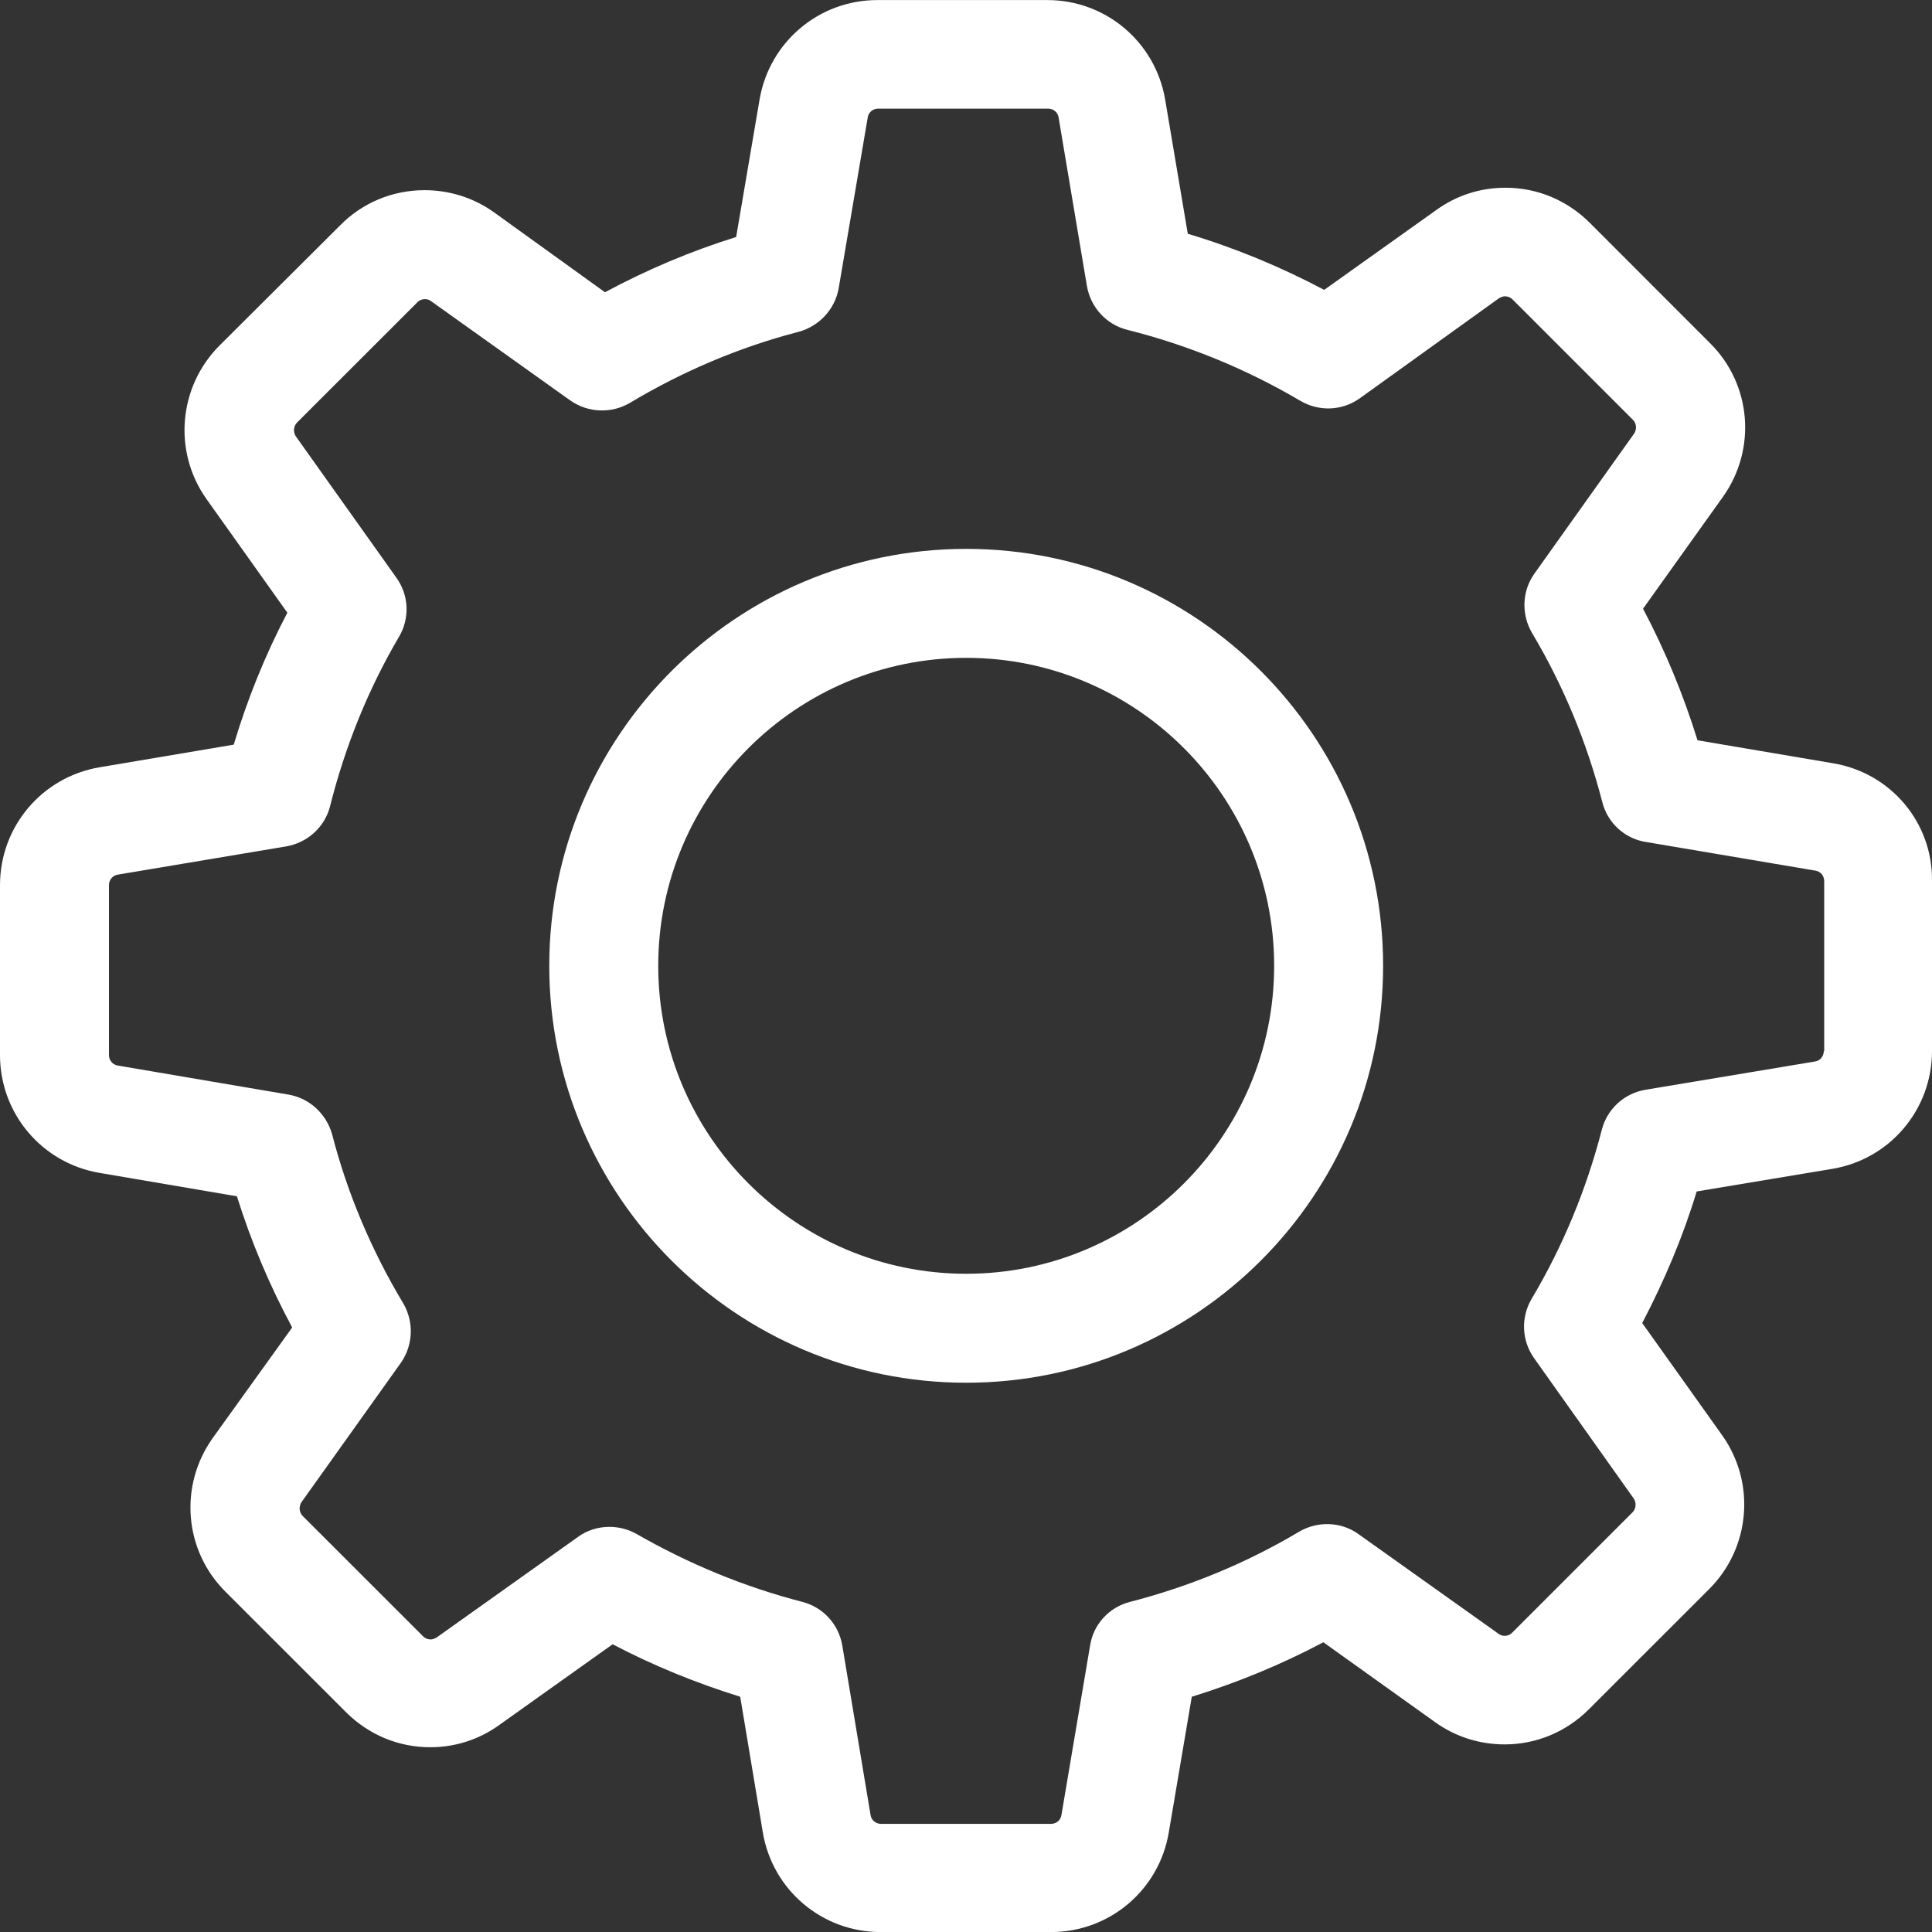 <svg width="30" height="30" viewBox="0 0 30 30" fill="none" xmlns="http://www.w3.org/2000/svg">
<rect x="0" y="0" width="30" height="30" fill="#333333" stroke="none"/>
<g clip-path="url(#clip0)">
<path d="M28.464 11.852L26.359 11.495C26.139 10.786 25.857 10.103 25.513 9.452L26.753 7.716C27.28 6.976 27.198 5.967 26.553 5.328L24.686 3.46C24.334 3.109 23.871 2.915 23.376 2.915C22.987 2.915 22.617 3.034 22.304 3.26L20.562 4.501C19.885 4.143 19.177 3.849 18.444 3.63L18.093 1.549C17.942 0.653 17.171 0.001 16.263 0.001H13.624C12.716 0.001 11.945 0.653 11.794 1.549L11.431 3.68C10.729 3.899 10.046 4.187 9.394 4.538L7.671 3.297C7.357 3.072 6.981 2.953 6.593 2.953C6.098 2.953 5.628 3.147 5.283 3.498L3.409 5.365C2.77 6.005 2.682 7.014 3.209 7.753L4.462 9.514C4.117 10.172 3.842 10.855 3.629 11.563L1.548 11.914C0.652 12.065 0 12.836 0 13.744V16.383C0 17.291 0.652 18.062 1.548 18.213L3.679 18.576C3.898 19.278 4.186 19.961 4.537 20.613L3.303 22.33C2.776 23.07 2.858 24.078 3.503 24.718L5.371 26.585C5.722 26.936 6.185 27.131 6.681 27.131C7.069 27.131 7.439 27.012 7.752 26.786L9.513 25.532C10.146 25.865 10.81 26.134 11.494 26.347L11.845 28.453C11.995 29.349 12.766 30.001 13.674 30.001H16.319C17.228 30.001 17.999 29.349 18.149 28.453L18.506 26.347C19.214 26.128 19.898 25.846 20.549 25.501L22.285 26.742C22.599 26.968 22.975 27.087 23.363 27.087C23.858 27.087 24.322 26.892 24.673 26.541L26.541 24.674C27.18 24.035 27.267 23.026 26.741 22.286L25.5 20.544C25.845 19.886 26.133 19.203 26.346 18.501L28.452 18.15C29.348 18 30 17.229 30 16.32V13.682C30.012 12.773 29.361 12.002 28.464 11.852ZM28.32 16.32C28.32 16.401 28.264 16.471 28.182 16.483L25.55 16.922C25.218 16.978 24.955 17.223 24.873 17.542C24.635 18.463 24.272 19.347 23.783 20.168C23.614 20.456 23.626 20.814 23.821 21.089L25.369 23.27C25.412 23.333 25.406 23.427 25.35 23.483L23.482 25.351C23.438 25.395 23.395 25.401 23.363 25.401C23.326 25.401 23.294 25.388 23.269 25.369L21.095 23.822C20.825 23.627 20.462 23.615 20.173 23.784C19.352 24.273 18.469 24.636 17.547 24.874C17.221 24.956 16.977 25.225 16.927 25.551L16.482 28.183C16.47 28.265 16.401 28.321 16.319 28.321H13.681C13.599 28.321 13.53 28.265 13.518 28.183L13.079 25.551C13.023 25.219 12.778 24.956 12.459 24.874C11.562 24.643 10.698 24.285 9.889 23.822C9.758 23.746 9.607 23.709 9.463 23.709C9.294 23.709 9.118 23.759 8.974 23.866L6.781 25.426C6.749 25.445 6.718 25.457 6.687 25.457C6.662 25.457 6.612 25.451 6.568 25.407L4.7 23.54C4.644 23.483 4.638 23.395 4.681 23.326L6.223 21.164C6.417 20.889 6.43 20.525 6.261 20.237C5.772 19.422 5.396 18.539 5.158 17.617C5.07 17.298 4.807 17.053 4.481 16.997L1.83 16.546C1.748 16.533 1.692 16.464 1.692 16.383V13.744C1.692 13.663 1.748 13.594 1.83 13.581L4.443 13.143C4.775 13.086 5.045 12.842 5.126 12.516C5.358 11.595 5.715 10.705 6.198 9.884C6.367 9.596 6.348 9.238 6.154 8.969L4.594 6.776C4.55 6.713 4.556 6.619 4.612 6.562L6.48 4.695C6.524 4.651 6.568 4.645 6.599 4.645C6.637 4.645 6.668 4.657 6.693 4.676L8.855 6.218C9.131 6.412 9.494 6.425 9.783 6.255C10.597 5.767 11.481 5.391 12.402 5.152C12.722 5.065 12.966 4.801 13.023 4.476L13.474 1.825C13.486 1.743 13.555 1.687 13.637 1.687H16.275C16.357 1.687 16.426 1.743 16.438 1.825L16.877 4.438C16.933 4.77 17.178 5.04 17.503 5.121C18.45 5.359 19.352 5.729 20.192 6.224C20.48 6.393 20.838 6.381 21.113 6.186L23.275 4.632C23.307 4.613 23.338 4.601 23.369 4.601C23.395 4.601 23.445 4.607 23.488 4.651L25.356 6.519C25.412 6.575 25.419 6.663 25.375 6.732L23.827 8.906C23.633 9.176 23.62 9.539 23.789 9.828C24.278 10.649 24.642 11.532 24.88 12.453C24.961 12.779 25.231 13.024 25.557 13.074L28.189 13.519C28.27 13.531 28.326 13.6 28.326 13.682V16.32H28.32V16.32Z" fill="white"/>
<path d="M15.003 8.523C11.431 8.523 8.529 11.425 8.529 14.997C8.529 18.569 11.431 21.471 15.003 21.471C18.575 21.471 21.477 18.569 21.477 14.997C21.477 11.425 18.575 8.523 15.003 8.523ZM15.003 19.779C12.365 19.779 10.221 17.635 10.221 14.997C10.221 12.358 12.365 10.215 15.003 10.215C17.641 10.215 19.785 12.358 19.785 14.997C19.785 17.635 17.641 19.779 15.003 19.779Z" fill="white"/>
</g>
<defs>
<clipPath id="clip0">
<rect width="30" height="30" fill="white"/>
</clipPath>
</defs>
</svg>

